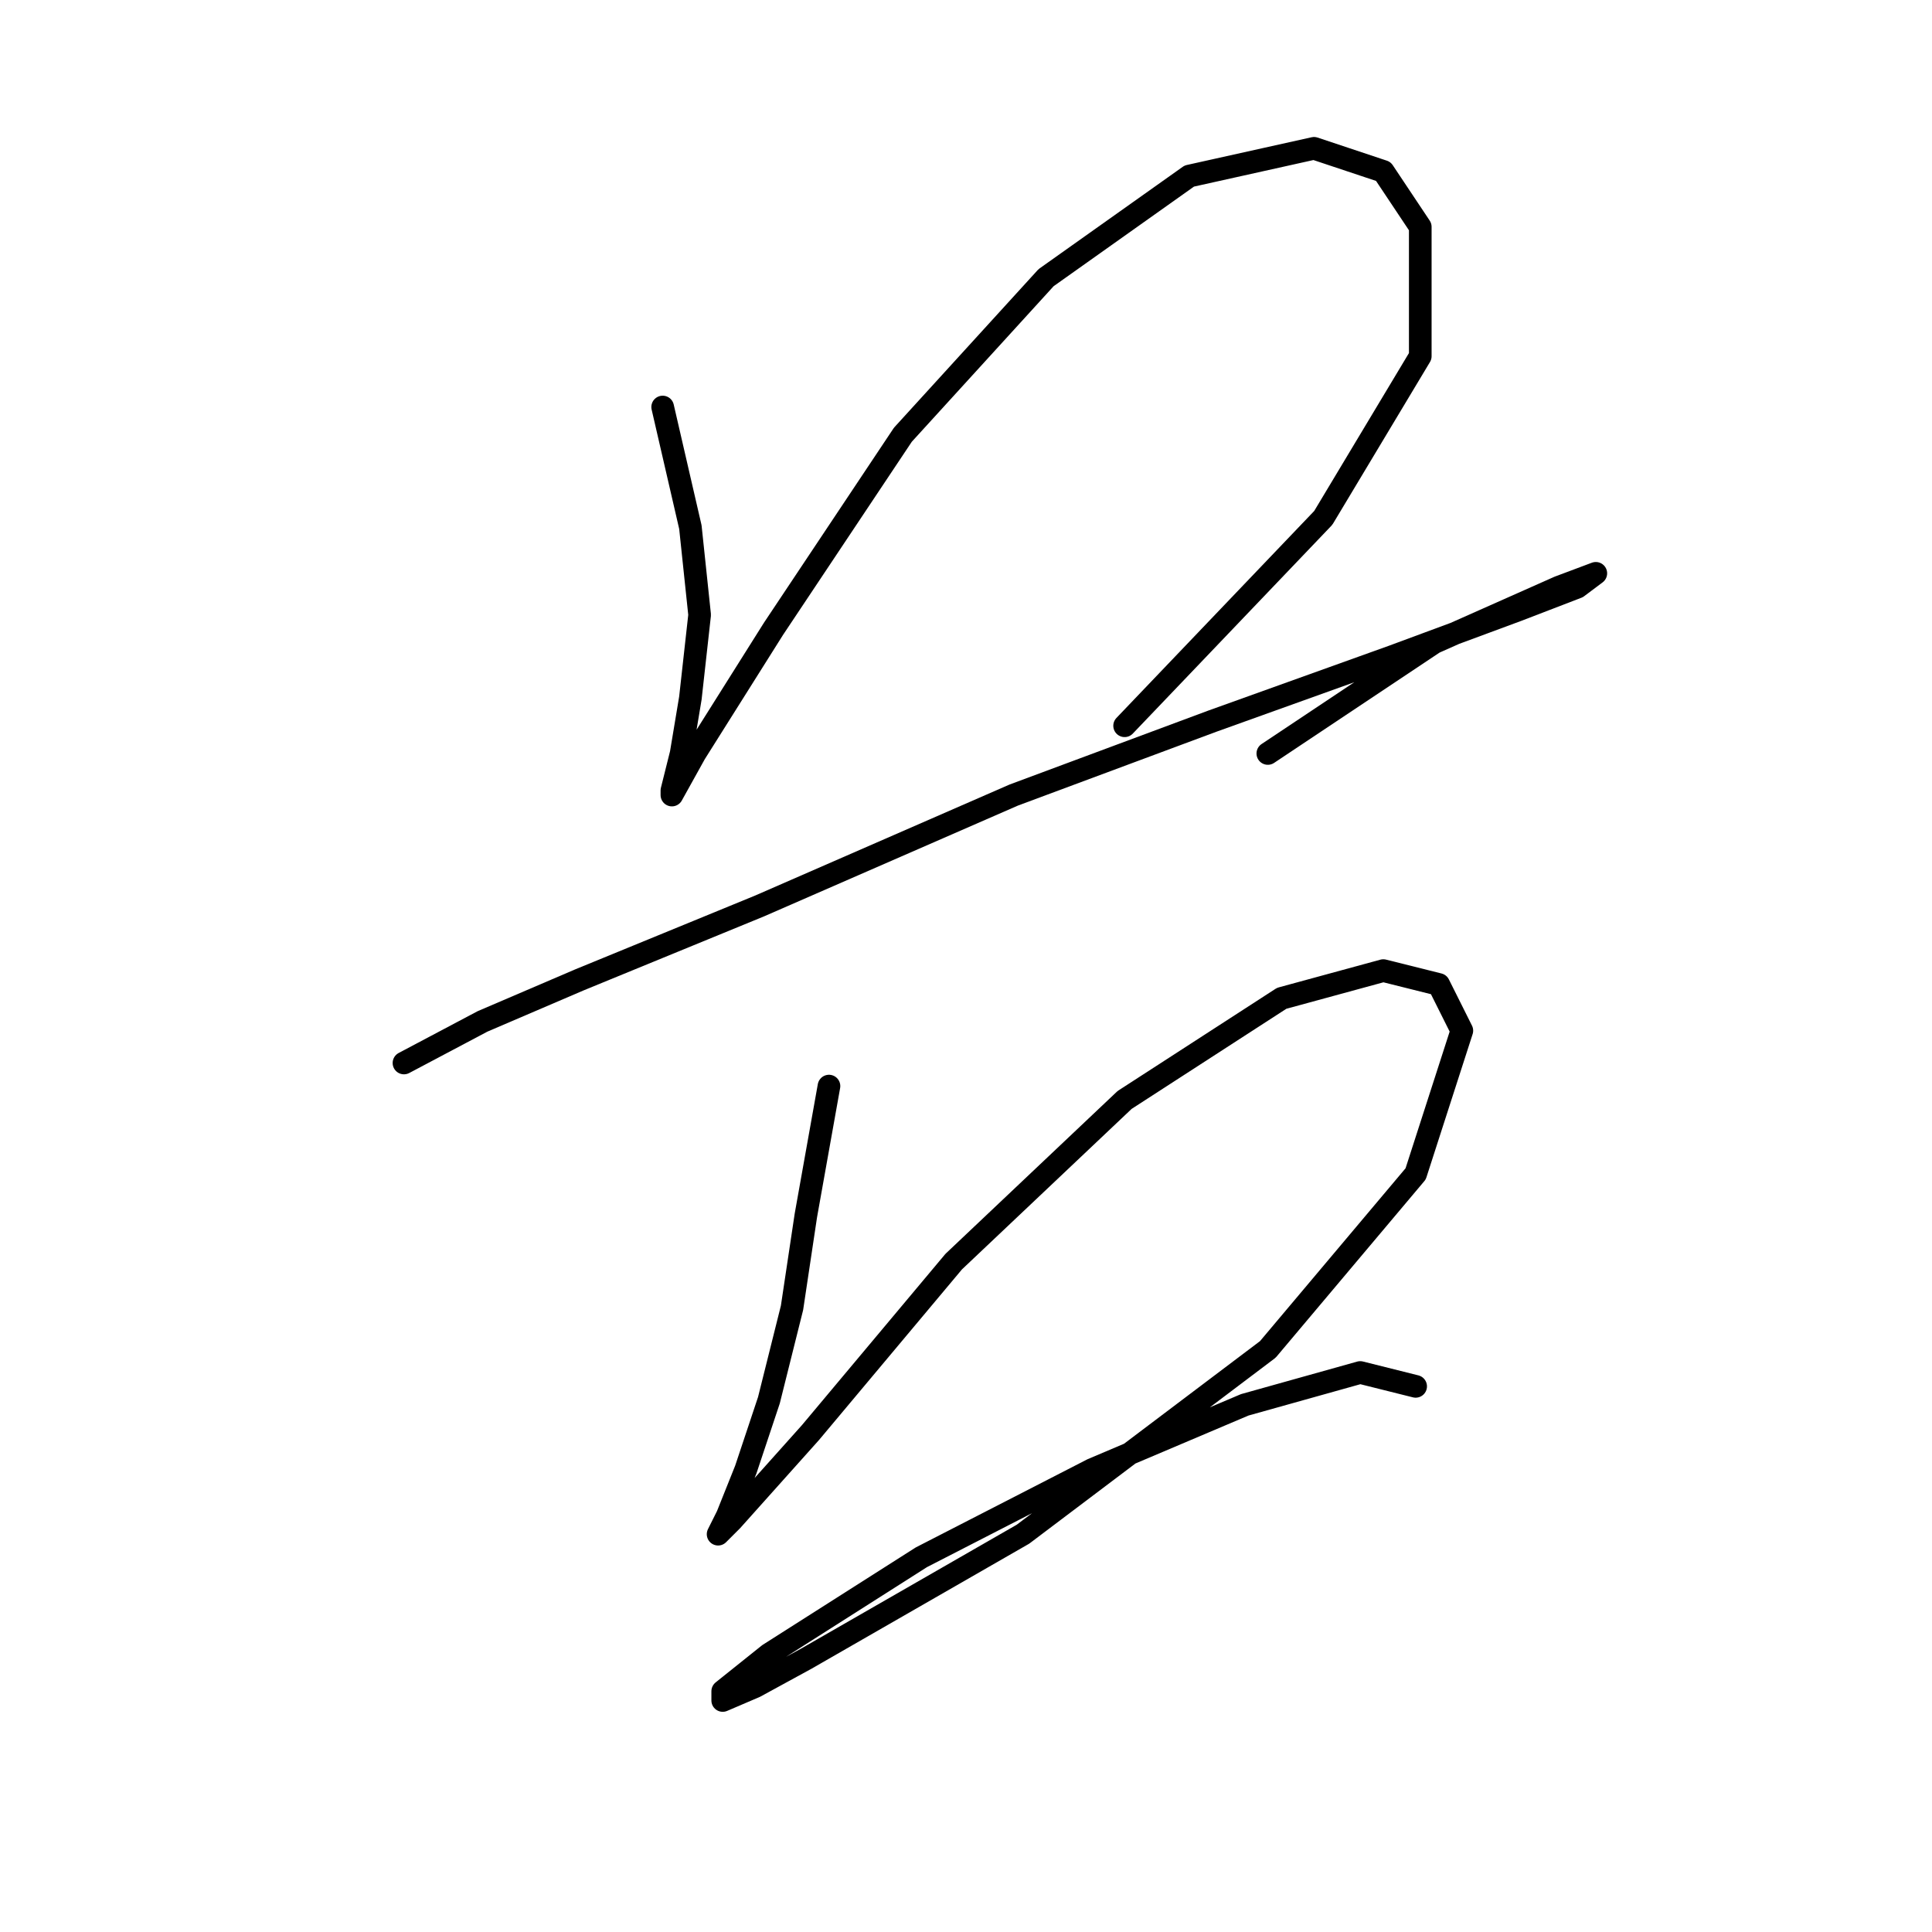 <?xml version="1.0" standalone="no"?>
    <svg width="256" height="256" xmlns="http://www.w3.org/2000/svg" version="1.1">
    <polyline stroke="black" stroke-width="3" stroke-linecap="round" fill="transparent" stroke-linejoin="round" points="87.807 53.932 91.479 69.847 92.704 81.477 91.479 92.495 90.255 99.84 89.031 104.737 89.031 105.349 92.091 99.84 102.497 83.313 119.637 57.604 138.612 36.793 157.588 23.326 174.115 19.653 183.296 22.714 188.193 30.059 188.193 47.198 175.339 68.622 149.018 96.168 149.018 96.168 " />
        <polyline stroke="black" stroke-width="3" stroke-linecap="round" fill="transparent" stroke-linejoin="round" points="53.528 140.852 63.934 135.343 76.789 129.834 100.661 120.04 134.327 105.349 160.648 95.555 184.521 86.986 201.048 80.865 209.005 77.804 211.454 75.968 206.557 77.804 190.03 85.149 167.994 99.84 167.994 99.84 " />
        <polyline stroke="black" stroke-width="3" stroke-linecap="round" fill="transparent" stroke-linejoin="round" points="109.843 143.912 106.782 161.052 104.946 173.294 101.885 185.536 98.825 194.718 96.376 200.839 95.152 203.287 96.988 201.451 107.394 189.821 126.37 167.173 149.018 145.749 169.83 132.282 183.296 128.61 190.642 130.446 193.702 136.567 187.581 155.543 167.994 178.803 135.552 203.287 106.782 219.814 100.049 223.487 95.764 225.323 95.764 224.099 101.885 219.202 122.085 206.348 144.733 194.718 164.933 186.148 180.236 181.863 187.581 183.7 187.581 183.7 " />
        </svg>